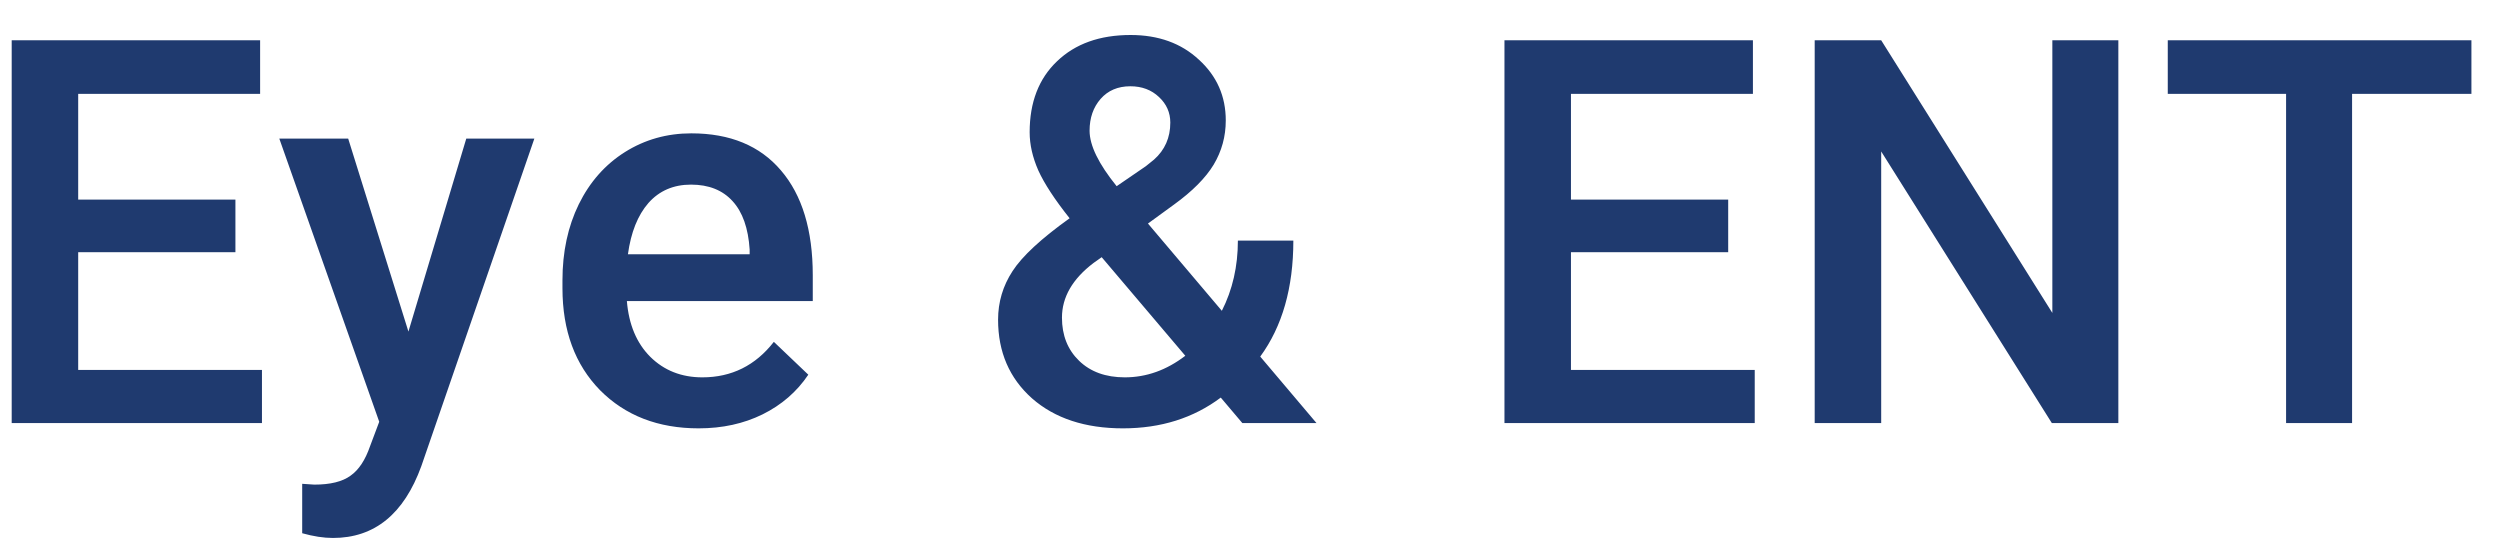 <svg width="65" height="14" viewBox="0 0 65 14" fill="none" xmlns="http://www.w3.org/2000/svg">
    <path
        d="M6.121 6.557H2.033V9.619H6.811V11H0.304V1.047H6.763V2.441H2.033V5.189H6.121V6.557ZM10.619 8.621L12.123 3.604H13.893L10.954 12.121C10.502 13.365 9.737 13.987 8.657 13.987C8.415 13.987 8.149 13.946 7.857 13.864V12.579L8.171 12.6C8.591 12.6 8.905 12.522 9.115 12.367C9.329 12.217 9.497 11.962 9.621 11.602L9.86 10.966L7.262 3.604H9.053L10.619 8.621ZM18.165 11.137C17.112 11.137 16.258 10.806 15.602 10.146C14.95 9.48 14.624 8.596 14.624 7.493V7.288C14.624 6.55 14.765 5.891 15.048 5.312C15.335 4.729 15.736 4.276 16.251 3.952C16.766 3.629 17.34 3.467 17.974 3.467C18.981 3.467 19.758 3.788 20.305 4.431C20.856 5.073 21.132 5.982 21.132 7.158V7.828H16.299C16.349 8.439 16.552 8.922 16.907 9.277C17.267 9.633 17.718 9.811 18.261 9.811C19.022 9.811 19.642 9.503 20.12 8.888L21.016 9.742C20.719 10.184 20.323 10.528 19.826 10.774C19.334 11.016 18.78 11.137 18.165 11.137ZM17.967 4.8C17.511 4.8 17.142 4.959 16.859 5.278C16.581 5.597 16.404 6.042 16.326 6.611H19.491V6.488C19.455 5.932 19.307 5.513 19.047 5.23C18.787 4.943 18.427 4.8 17.967 4.8ZM25.95 8.313C25.95 7.853 26.076 7.432 26.326 7.049C26.577 6.661 27.072 6.203 27.81 5.675C27.422 5.187 27.151 4.772 26.996 4.431C26.846 4.089 26.771 3.758 26.771 3.439C26.771 2.66 27.008 2.045 27.482 1.594C27.956 1.138 28.594 0.91 29.396 0.91C30.12 0.91 30.713 1.124 31.173 1.553C31.638 1.977 31.87 2.503 31.87 3.132C31.87 3.547 31.765 3.929 31.556 4.28C31.346 4.627 31.002 4.973 30.524 5.319L29.847 5.812L31.768 8.081C32.046 7.534 32.185 6.926 32.185 6.256H33.627C33.627 7.482 33.34 8.487 32.766 9.271L34.229 11H32.301L31.74 10.337C31.029 10.87 30.182 11.137 29.198 11.137C28.213 11.137 27.425 10.877 26.832 10.357C26.244 9.833 25.95 9.152 25.95 8.313ZM29.245 9.811C29.806 9.811 30.33 9.624 30.818 9.25L28.644 6.687L28.432 6.837C27.885 7.252 27.611 7.726 27.611 8.259C27.611 8.719 27.76 9.093 28.056 9.38C28.352 9.667 28.749 9.811 29.245 9.811ZM28.329 3.398C28.329 3.781 28.564 4.262 29.033 4.841L29.792 4.321L30.004 4.15C30.287 3.9 30.428 3.578 30.428 3.187C30.428 2.927 30.33 2.706 30.134 2.523C29.938 2.337 29.69 2.243 29.389 2.243C29.065 2.243 28.808 2.353 28.616 2.571C28.425 2.79 28.329 3.066 28.329 3.398ZM44.933 6.557H40.845V9.619H45.623V11H39.116V1.047H45.576V2.441H40.845V5.189H44.933V6.557ZM55.077 11H53.348L48.911 3.938V11H47.182V1.047H48.911L53.361 8.136V1.047H55.077V11ZM64.257 2.441H61.154V11H59.438V2.441H56.362V1.047H64.257V2.441Z"
        fill="#1F3A6F" />
</svg>
